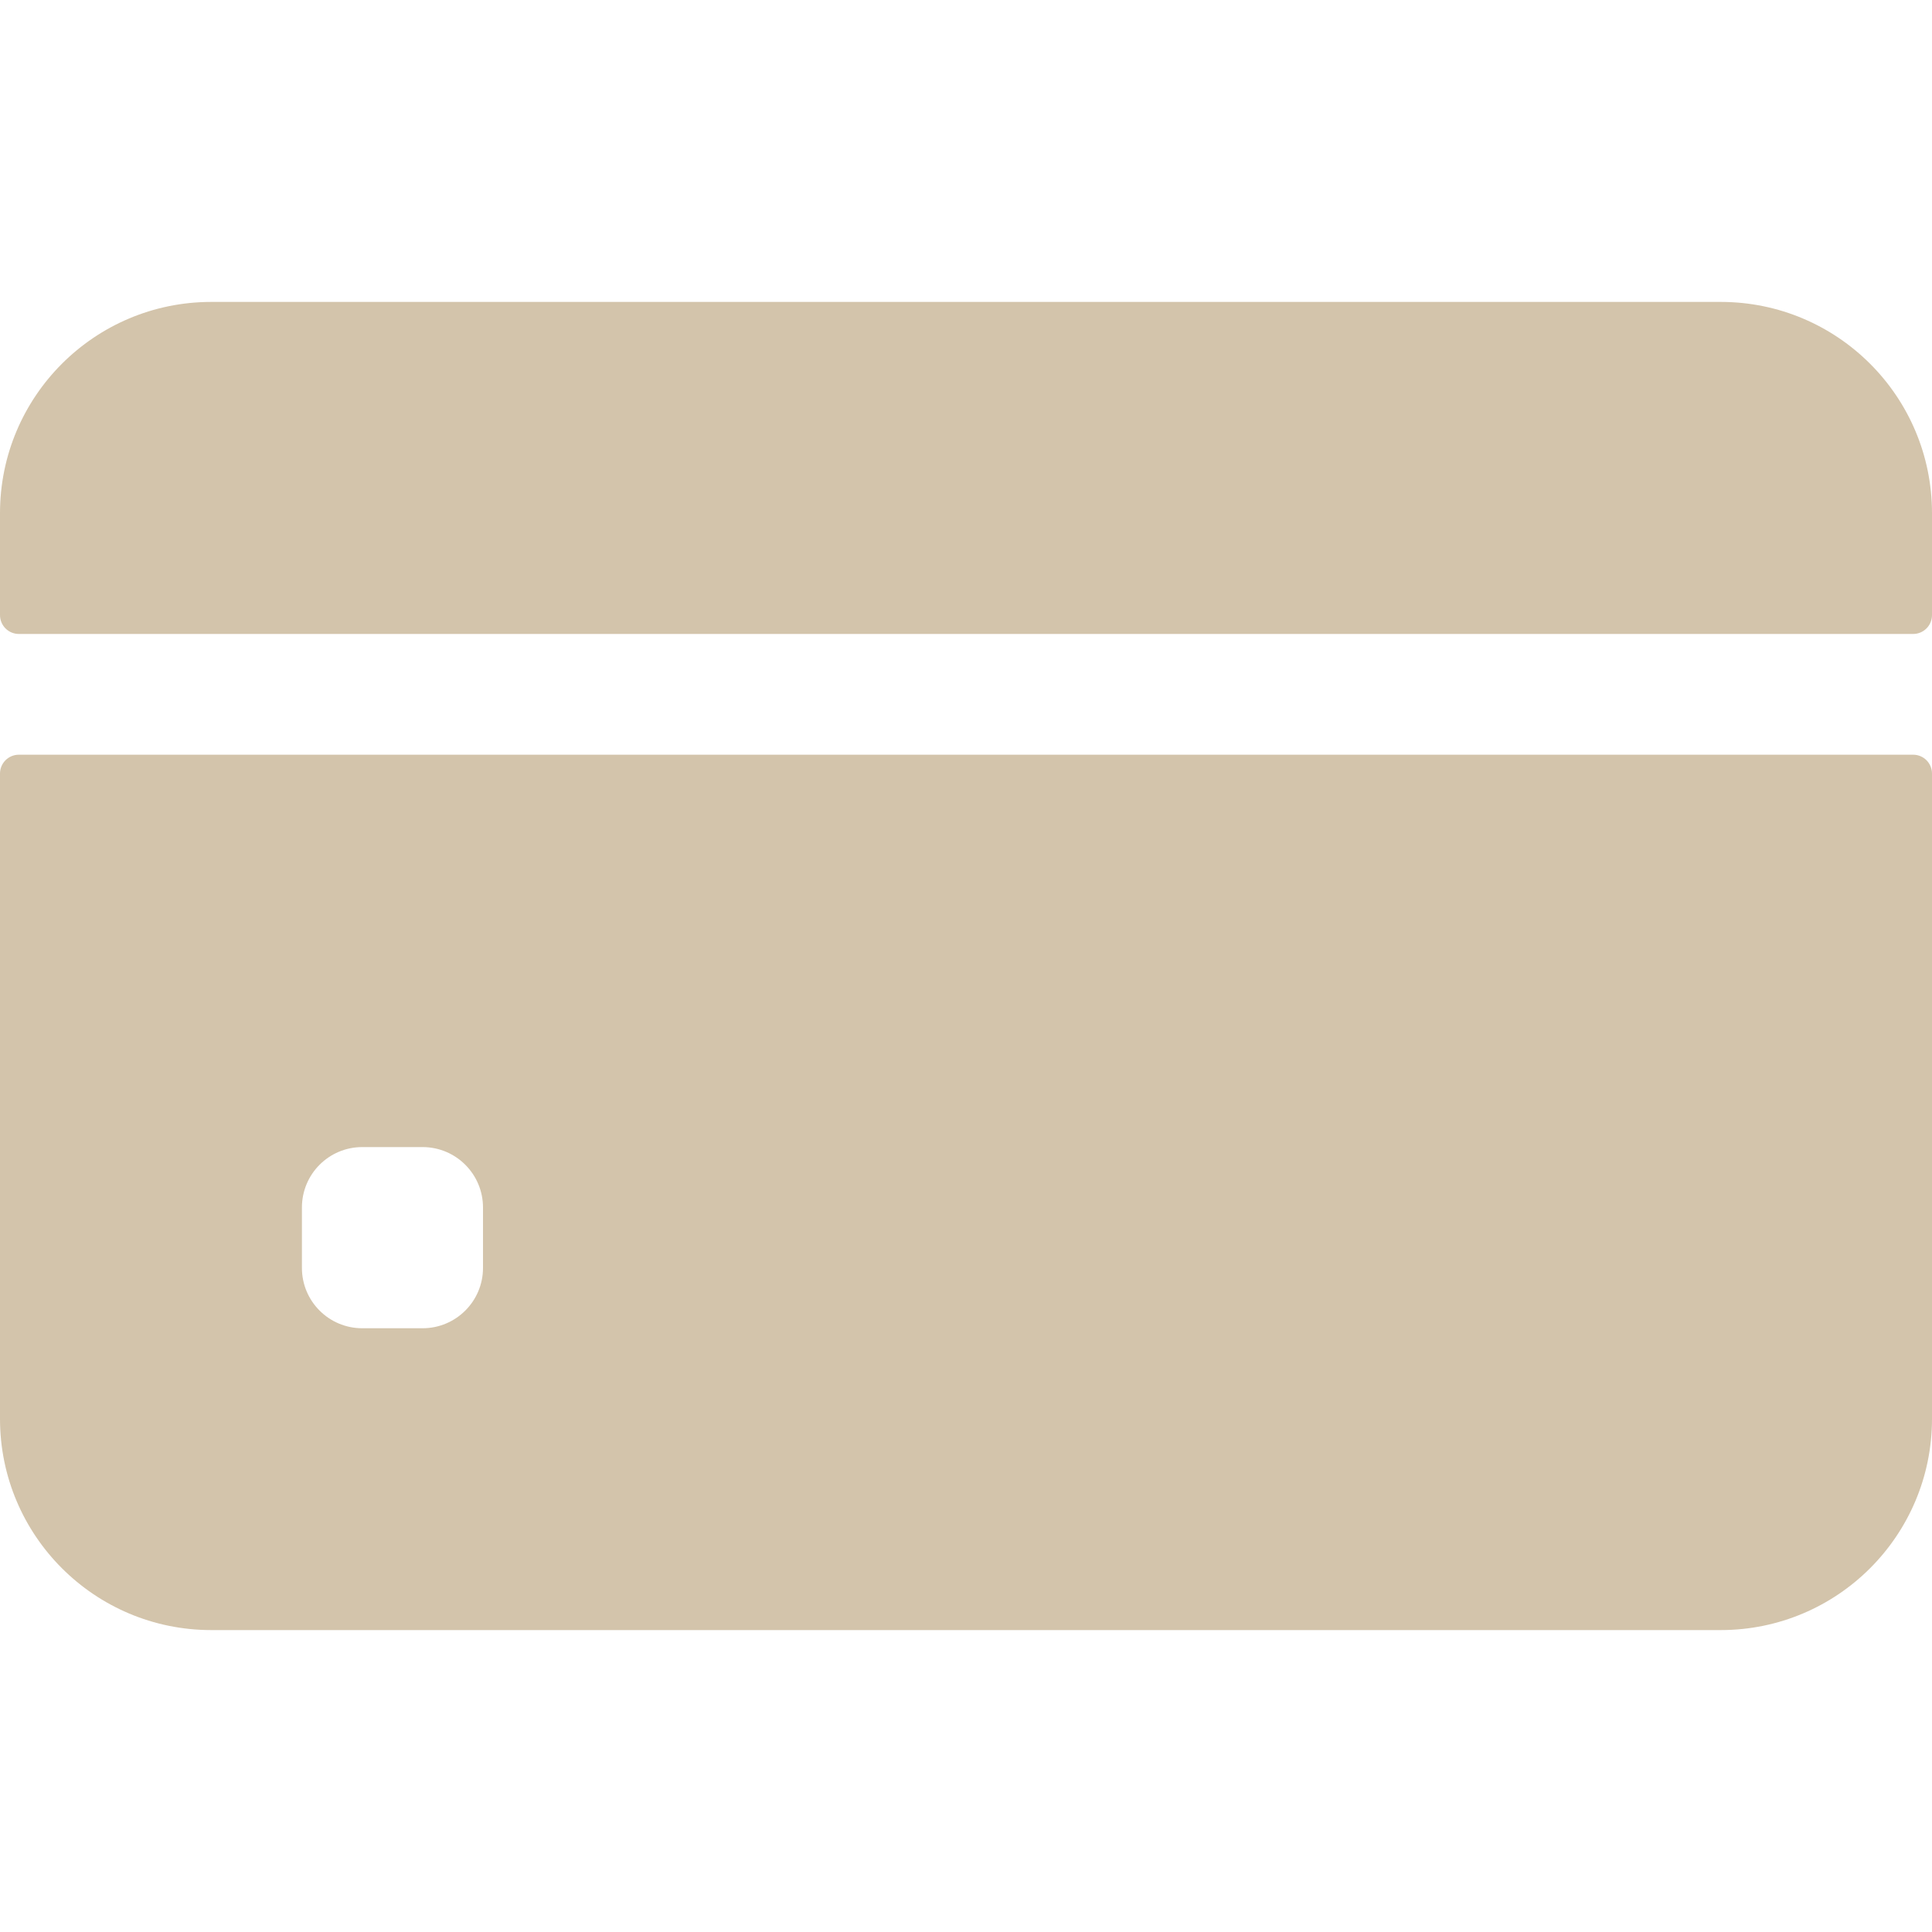 <svg width="22" height="22" viewBox="0 0 22 22" fill="none" xmlns="http://www.w3.org/2000/svg">
<path d="M22 7.004V5.844C22 4.515 20.923 3.438 19.594 3.438H2.406C1.077 3.438 0 4.515 0 5.844V7.004C0 7.123 0.096 7.219 0.215 7.219H21.785C21.904 7.219 22 7.123 22 7.004Z" fill="#D3C4AB"/>
<path d="M0 8.809V16.156C0 17.485 1.077 18.562 2.406 18.562H19.594C20.923 18.562 22 17.485 22 16.156V8.809C22 8.69 21.904 8.594 21.785 8.594H0.215C0.096 8.594 0 8.69 0 8.809ZM5.5 14.438C5.5 14.817 5.192 15.125 4.812 15.125H4.125C3.745 15.125 3.438 14.817 3.438 14.438V13.75C3.438 13.37 3.745 13.062 4.125 13.062H4.812C5.192 13.062 5.5 13.37 5.5 13.75V14.438Z" fill="#D3C4AB"/>
</svg>
